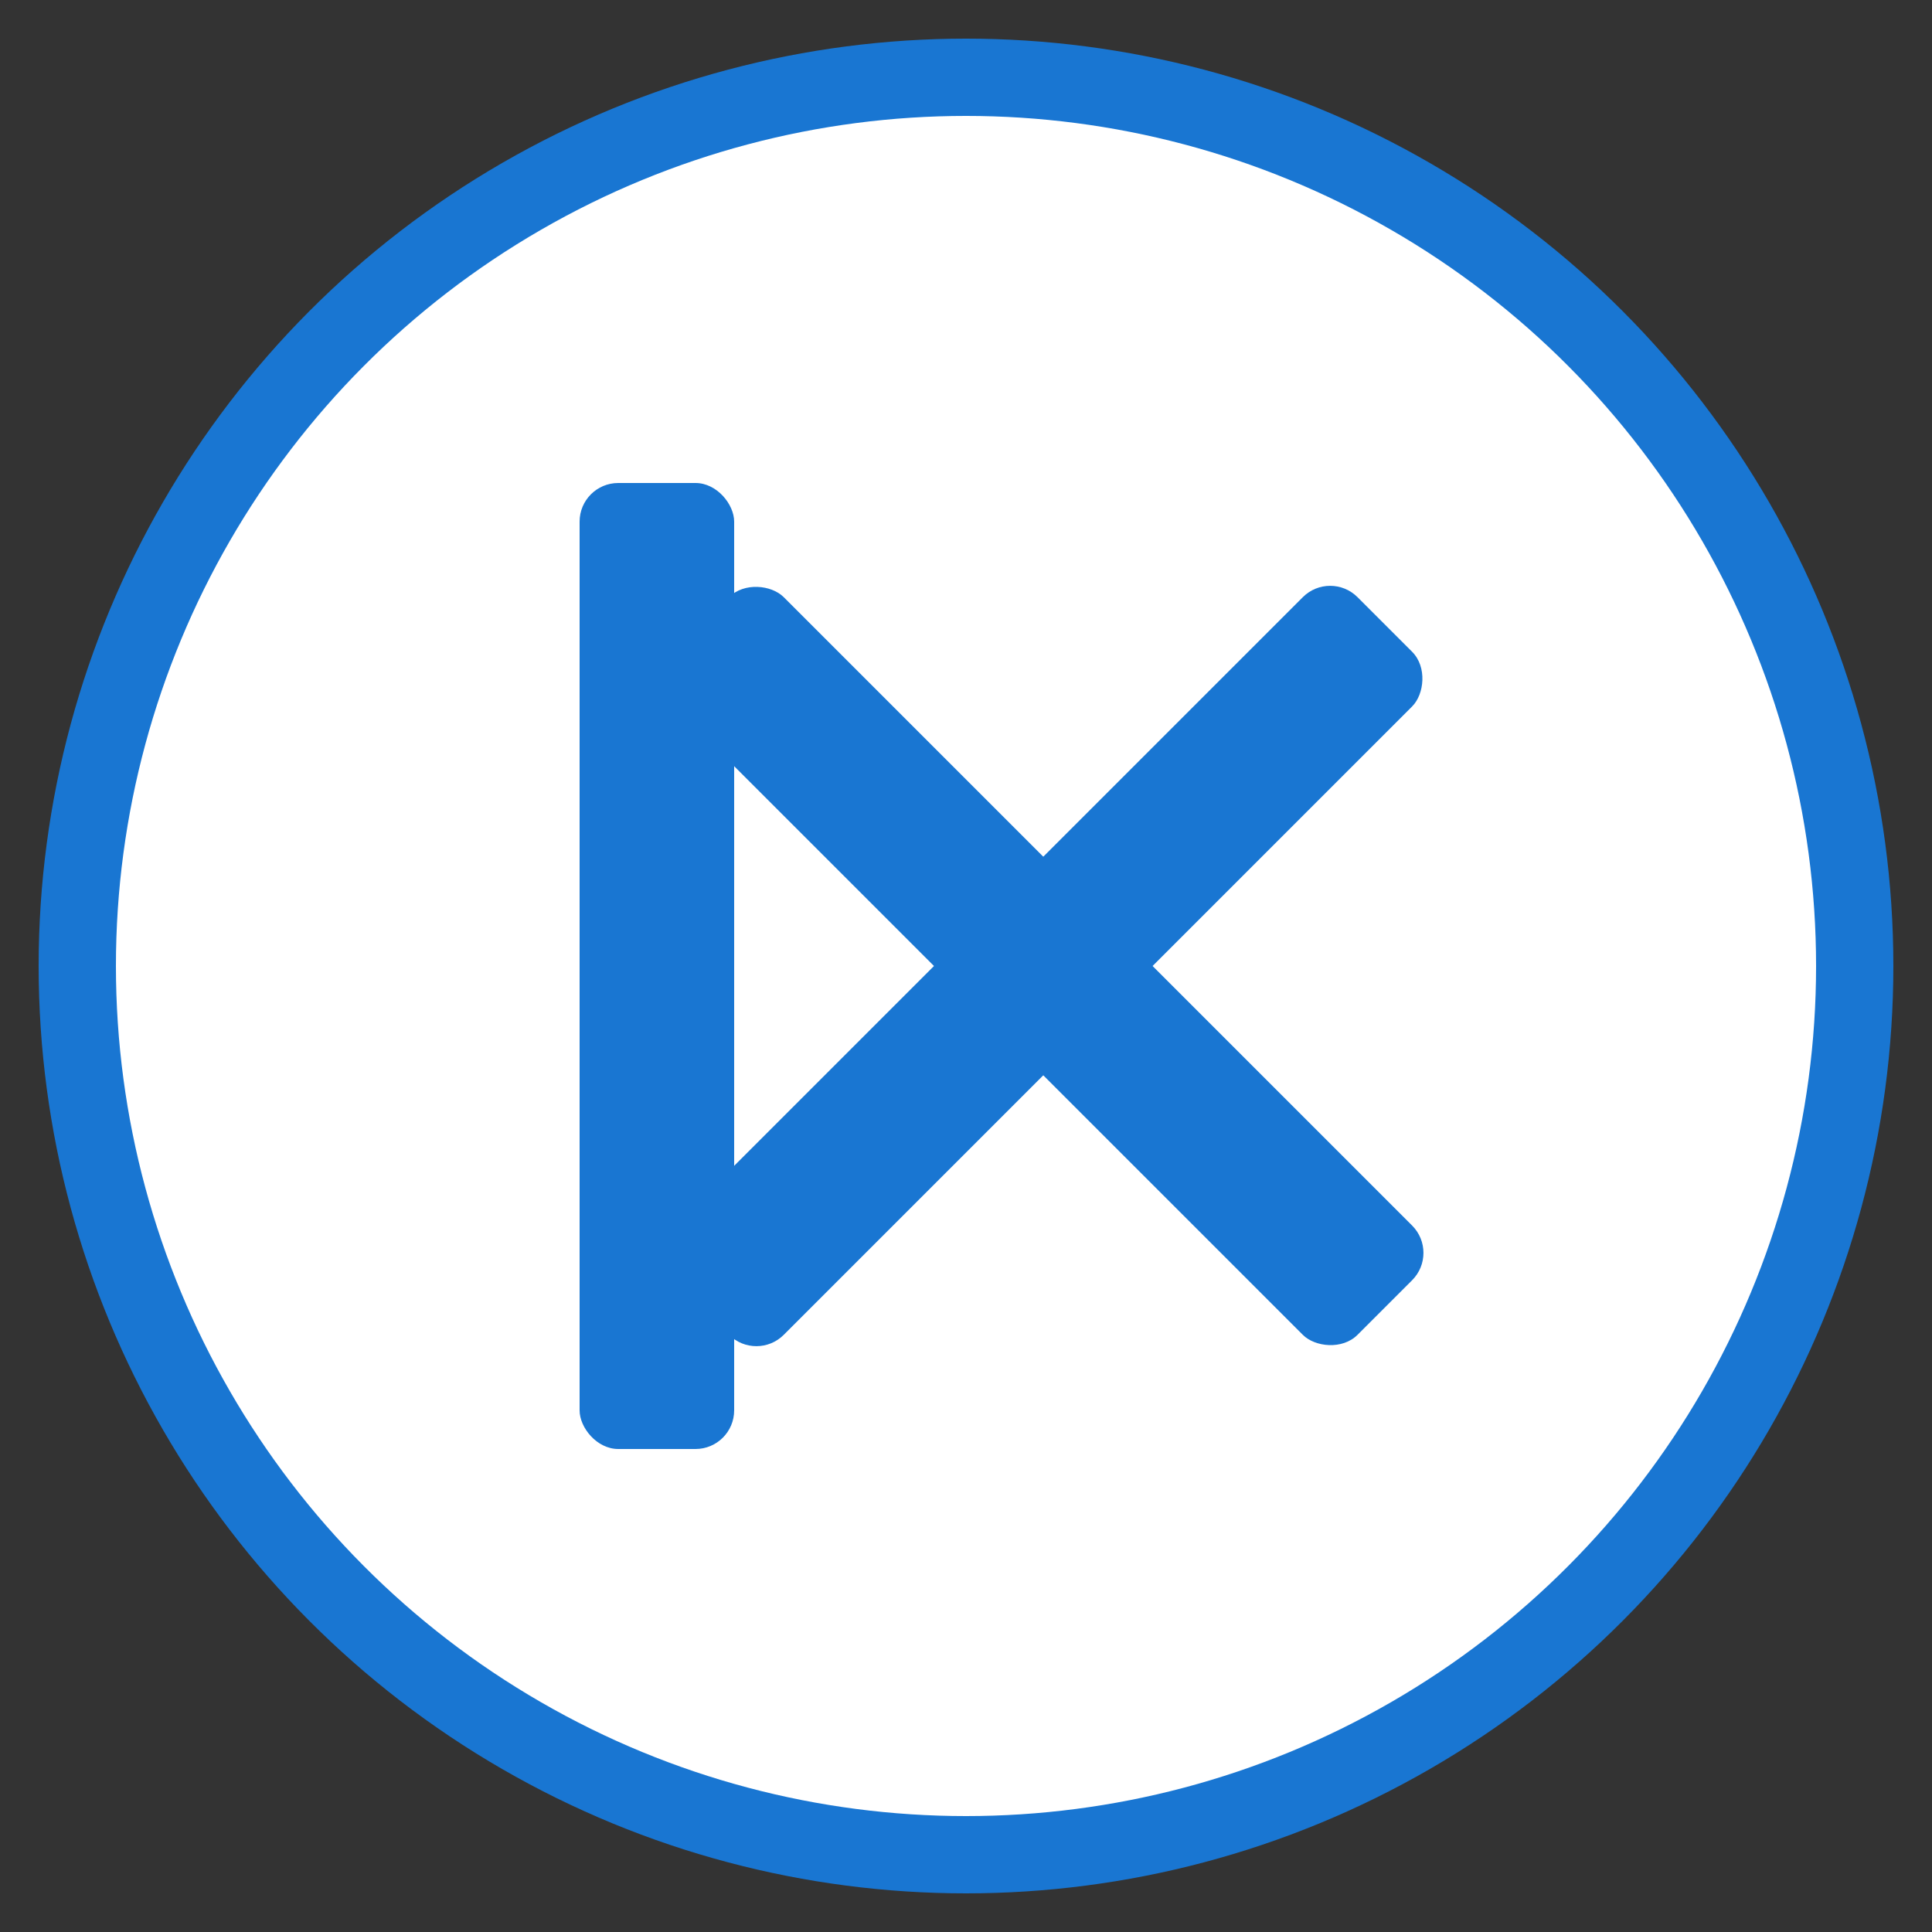 <svg xmlns="http://www.w3.org/2000/svg" viewBox="0 0 100 100" width="100" height="100">
  <rect x="0" y="0" width="100" height="100" fill="#333333" stroke="none"/>
  <!-- Background Circle -->
  <circle cx="50" cy="50" r="48" fill="#1976d2" />
  <circle cx="50" cy="50" r="44" fill="white" />
  
  <!-- Letter I -->
  <rect x="30" y="25" width="8" height="50" fill="#1976d2" rx="2" />
  
  <!-- Letter X -->
  <g transform="translate(50, 25)">
    <rect x="0" y="0" width="8" height="50" fill="#1976d2" rx="2" transform="rotate(45, 4, 25)" />
    <rect x="0" y="0" width="8" height="50" fill="#1976d2" rx="2" transform="rotate(-45, 4, 25)" />
  </g>
</svg> 